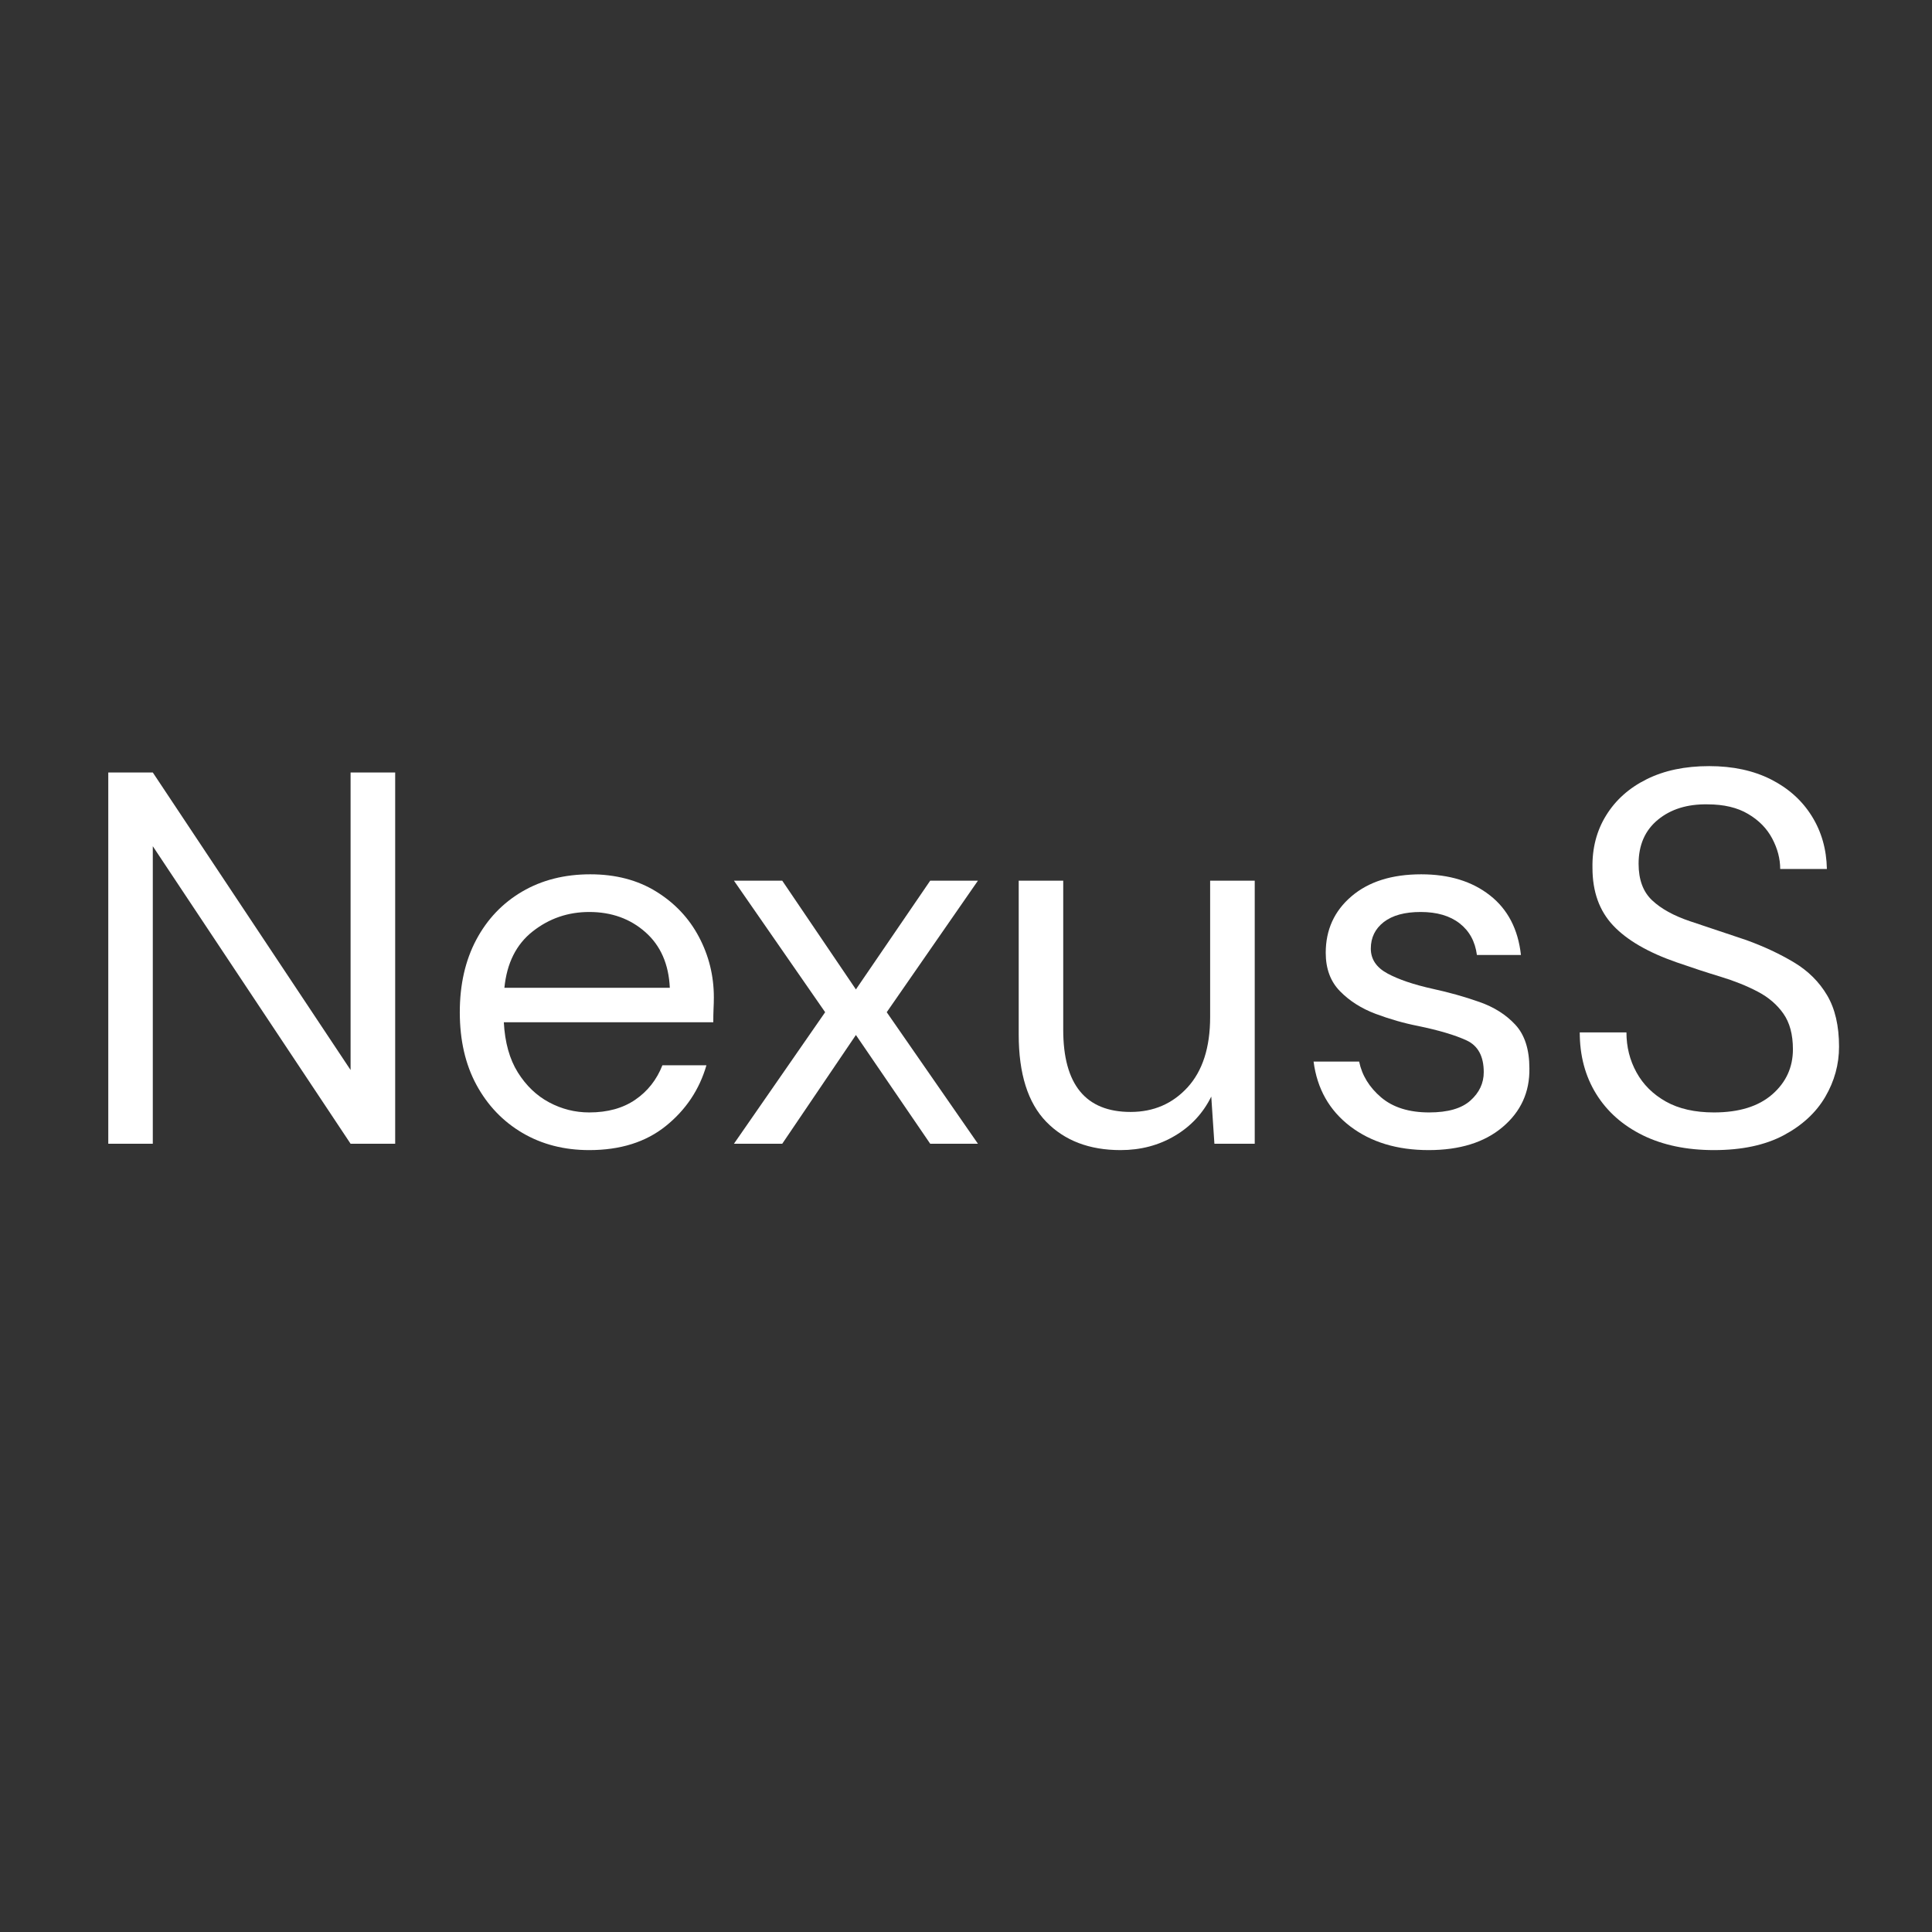 <svg xmlns="http://www.w3.org/2000/svg" xmlns:xlink="http://www.w3.org/1999/xlink" width="500" zoomAndPan="magnify" viewBox="0 0 375 375" height="500" preserveAspectRatio="xMidYMid meet" version="1.0"><rect x="0" y="0" width="375" height="375" fill="#333333" stroke="none"/><defs><g/></defs><g fill="#ffffff" fill-opacity="1"><g transform="translate(13.392, 222)"><g><path d="M 7.625 0 L 7.625 -72.062 L 16.266 -72.062 L 54.656 -14.312 L 54.656 -72.062 L 63.312 -72.062 L 63.312 0 L 54.656 0 L 16.266 -57.75 L 16.266 0 Z M 7.625 0 "/></g></g></g><g fill="#ffffff" fill-opacity="1"><g transform="translate(84.308, 222)"><g><path d="M 30.062 1.234 C 25.188 1.234 20.859 0.117 17.078 -2.109 C 13.305 -4.336 10.336 -7.441 8.172 -11.422 C 6.016 -15.398 4.938 -20.102 4.938 -25.531 C 4.938 -30.883 6 -35.566 8.125 -39.578 C 10.258 -43.586 13.227 -46.707 17.031 -48.938 C 20.844 -51.176 25.254 -52.297 30.266 -52.297 C 35.203 -52.297 39.473 -51.176 43.078 -48.938 C 46.68 -46.707 49.441 -43.773 51.359 -40.141 C 53.285 -36.504 54.25 -32.594 54.25 -28.406 C 54.25 -27.656 54.227 -26.898 54.188 -26.141 C 54.156 -25.391 54.141 -24.535 54.141 -23.578 L 13.484 -23.578 C 13.691 -19.66 14.598 -16.414 16.203 -13.844 C 17.816 -11.27 19.844 -9.332 22.281 -8.031 C 24.719 -6.727 27.312 -6.078 30.062 -6.078 C 33.625 -6.078 36.602 -6.898 39 -8.547 C 41.406 -10.191 43.16 -12.422 44.266 -15.234 L 52.812 -15.234 C 51.438 -10.492 48.805 -6.562 44.922 -3.438 C 41.047 -0.32 36.094 1.234 30.062 1.234 Z M 30.062 -44.984 C 25.938 -44.984 22.281 -43.727 19.094 -41.219 C 15.906 -38.719 14.07 -35.066 13.594 -30.266 L 45.703 -30.266 C 45.492 -34.859 43.914 -38.457 40.969 -41.062 C 38.02 -43.676 34.383 -44.984 30.062 -44.984 Z M 30.062 -44.984 "/></g></g></g><g fill="#ffffff" fill-opacity="1"><g transform="translate(140.505, 222)"><g><path d="M 1.953 0 L 19.656 -25.531 L 1.953 -51.062 L 11.328 -51.062 L 25.625 -29.953 L 40.047 -51.062 L 49.312 -51.062 L 31.609 -25.531 L 49.312 0 L 40.047 0 L 25.625 -21.109 L 11.328 0 Z M 1.953 0 "/></g></g></g><g fill="#ffffff" fill-opacity="1"><g transform="translate(191.762, 222)"><g><path d="M 25.734 1.234 C 19.691 1.234 14.883 -0.598 11.312 -4.266 C 7.75 -7.941 5.969 -13.586 5.969 -21.203 L 5.969 -51.062 L 14.609 -51.062 L 14.609 -22.125 C 14.609 -11.488 18.969 -6.172 27.688 -6.172 C 32.145 -6.172 35.832 -7.766 38.75 -10.953 C 41.664 -14.148 43.125 -18.703 43.125 -24.609 L 43.125 -51.062 L 51.781 -51.062 L 51.781 0 L 43.953 0 L 43.344 -9.156 C 41.758 -5.938 39.406 -3.398 36.281 -1.547 C 33.164 0.305 29.648 1.234 25.734 1.234 Z M 25.734 1.234 "/></g></g></g><g fill="#ffffff" fill-opacity="1"><g transform="translate(250.636, 222)"><g><path d="M 26.656 1.234 C 20.551 1.234 15.473 -0.305 11.422 -3.391 C 7.379 -6.484 5.016 -10.672 4.328 -15.953 L 13.172 -15.953 C 13.723 -13.273 15.145 -10.957 17.438 -9 C 19.738 -7.051 22.848 -6.078 26.766 -6.078 C 30.398 -6.078 33.07 -6.848 34.781 -8.391 C 36.5 -9.93 37.359 -11.766 37.359 -13.891 C 37.359 -16.984 36.242 -19.039 34.016 -20.062 C 31.785 -21.094 28.648 -22.023 24.609 -22.859 C 21.859 -23.398 19.109 -24.188 16.359 -25.219 C 13.617 -26.25 11.32 -27.707 9.469 -29.594 C 7.613 -31.477 6.688 -33.969 6.688 -37.062 C 6.688 -41.52 8.348 -45.172 11.672 -48.016 C 15.004 -50.867 19.52 -52.297 25.219 -52.297 C 30.645 -52.297 35.086 -50.938 38.547 -48.219 C 42.016 -45.508 44.023 -41.648 44.578 -36.641 L 36.031 -36.641 C 35.688 -39.254 34.57 -41.297 32.688 -42.766 C 30.801 -44.242 28.273 -44.984 25.109 -44.984 C 22.023 -44.984 19.641 -44.332 17.953 -43.031 C 16.273 -41.727 15.438 -40.008 15.438 -37.875 C 15.438 -35.82 16.516 -34.211 18.672 -33.047 C 20.836 -31.879 23.773 -30.883 27.484 -30.062 C 30.641 -29.375 33.641 -28.531 36.484 -27.531 C 39.336 -26.539 41.672 -25.066 43.484 -23.109 C 45.305 -21.148 46.219 -18.316 46.219 -14.609 C 46.289 -10.016 44.555 -6.223 41.016 -3.234 C 37.484 -0.254 32.695 1.234 26.656 1.234 Z M 26.656 1.234 "/></g></g></g><g fill="#ffffff" fill-opacity="1"><g transform="translate(302.098, 222)"><g><path d="M 30.578 1.234 C 25.285 1.234 20.68 0.273 16.766 -1.641 C 12.859 -3.566 9.844 -6.242 7.719 -9.672 C 5.594 -13.109 4.531 -17.086 4.531 -21.609 L 13.594 -21.609 C 13.594 -18.797 14.242 -16.207 15.547 -13.844 C 16.848 -11.477 18.75 -9.594 21.25 -8.188 C 23.758 -6.781 26.867 -6.078 30.578 -6.078 C 35.441 -6.078 39.211 -7.242 41.891 -9.578 C 44.566 -11.91 45.906 -14.828 45.906 -18.328 C 45.906 -21.203 45.285 -23.516 44.047 -25.266 C 42.816 -27.016 41.156 -28.438 39.062 -29.531 C 36.969 -30.633 34.566 -31.598 31.859 -32.422 C 29.148 -33.242 26.316 -34.172 23.359 -35.203 C 17.805 -37.129 13.691 -39.516 11.016 -42.359 C 8.336 -45.203 7 -48.926 7 -53.531 C 6.926 -57.375 7.816 -60.785 9.672 -63.766 C 11.523 -66.754 14.148 -69.086 17.547 -70.766 C 20.941 -72.453 24.973 -73.297 29.641 -73.297 C 34.242 -73.297 38.242 -72.438 41.641 -70.719 C 45.035 -69 47.676 -66.629 49.562 -63.609 C 51.445 -60.598 52.426 -57.172 52.5 -53.328 L 43.438 -53.328 C 43.438 -55.316 42.922 -57.285 41.891 -59.234 C 40.859 -61.191 39.297 -62.785 37.203 -64.016 C 35.117 -65.254 32.5 -65.875 29.344 -65.875 C 25.426 -65.945 22.211 -64.953 19.703 -62.891 C 17.203 -60.836 15.953 -57.988 15.953 -54.344 C 15.953 -51.258 16.828 -48.895 18.578 -47.25 C 20.328 -45.602 22.781 -44.25 25.938 -43.188 C 29.094 -42.125 32.734 -40.906 36.859 -39.531 C 40.285 -38.289 43.367 -36.848 46.109 -35.203 C 48.859 -33.555 51.004 -31.426 52.547 -28.812 C 54.086 -26.207 54.859 -22.883 54.859 -18.844 C 54.859 -15.406 53.969 -12.16 52.188 -9.109 C 50.406 -6.055 47.711 -3.566 44.109 -1.641 C 40.504 0.273 35.992 1.234 30.578 1.234 Z M 30.578 1.234 "/></g></g></g></svg>